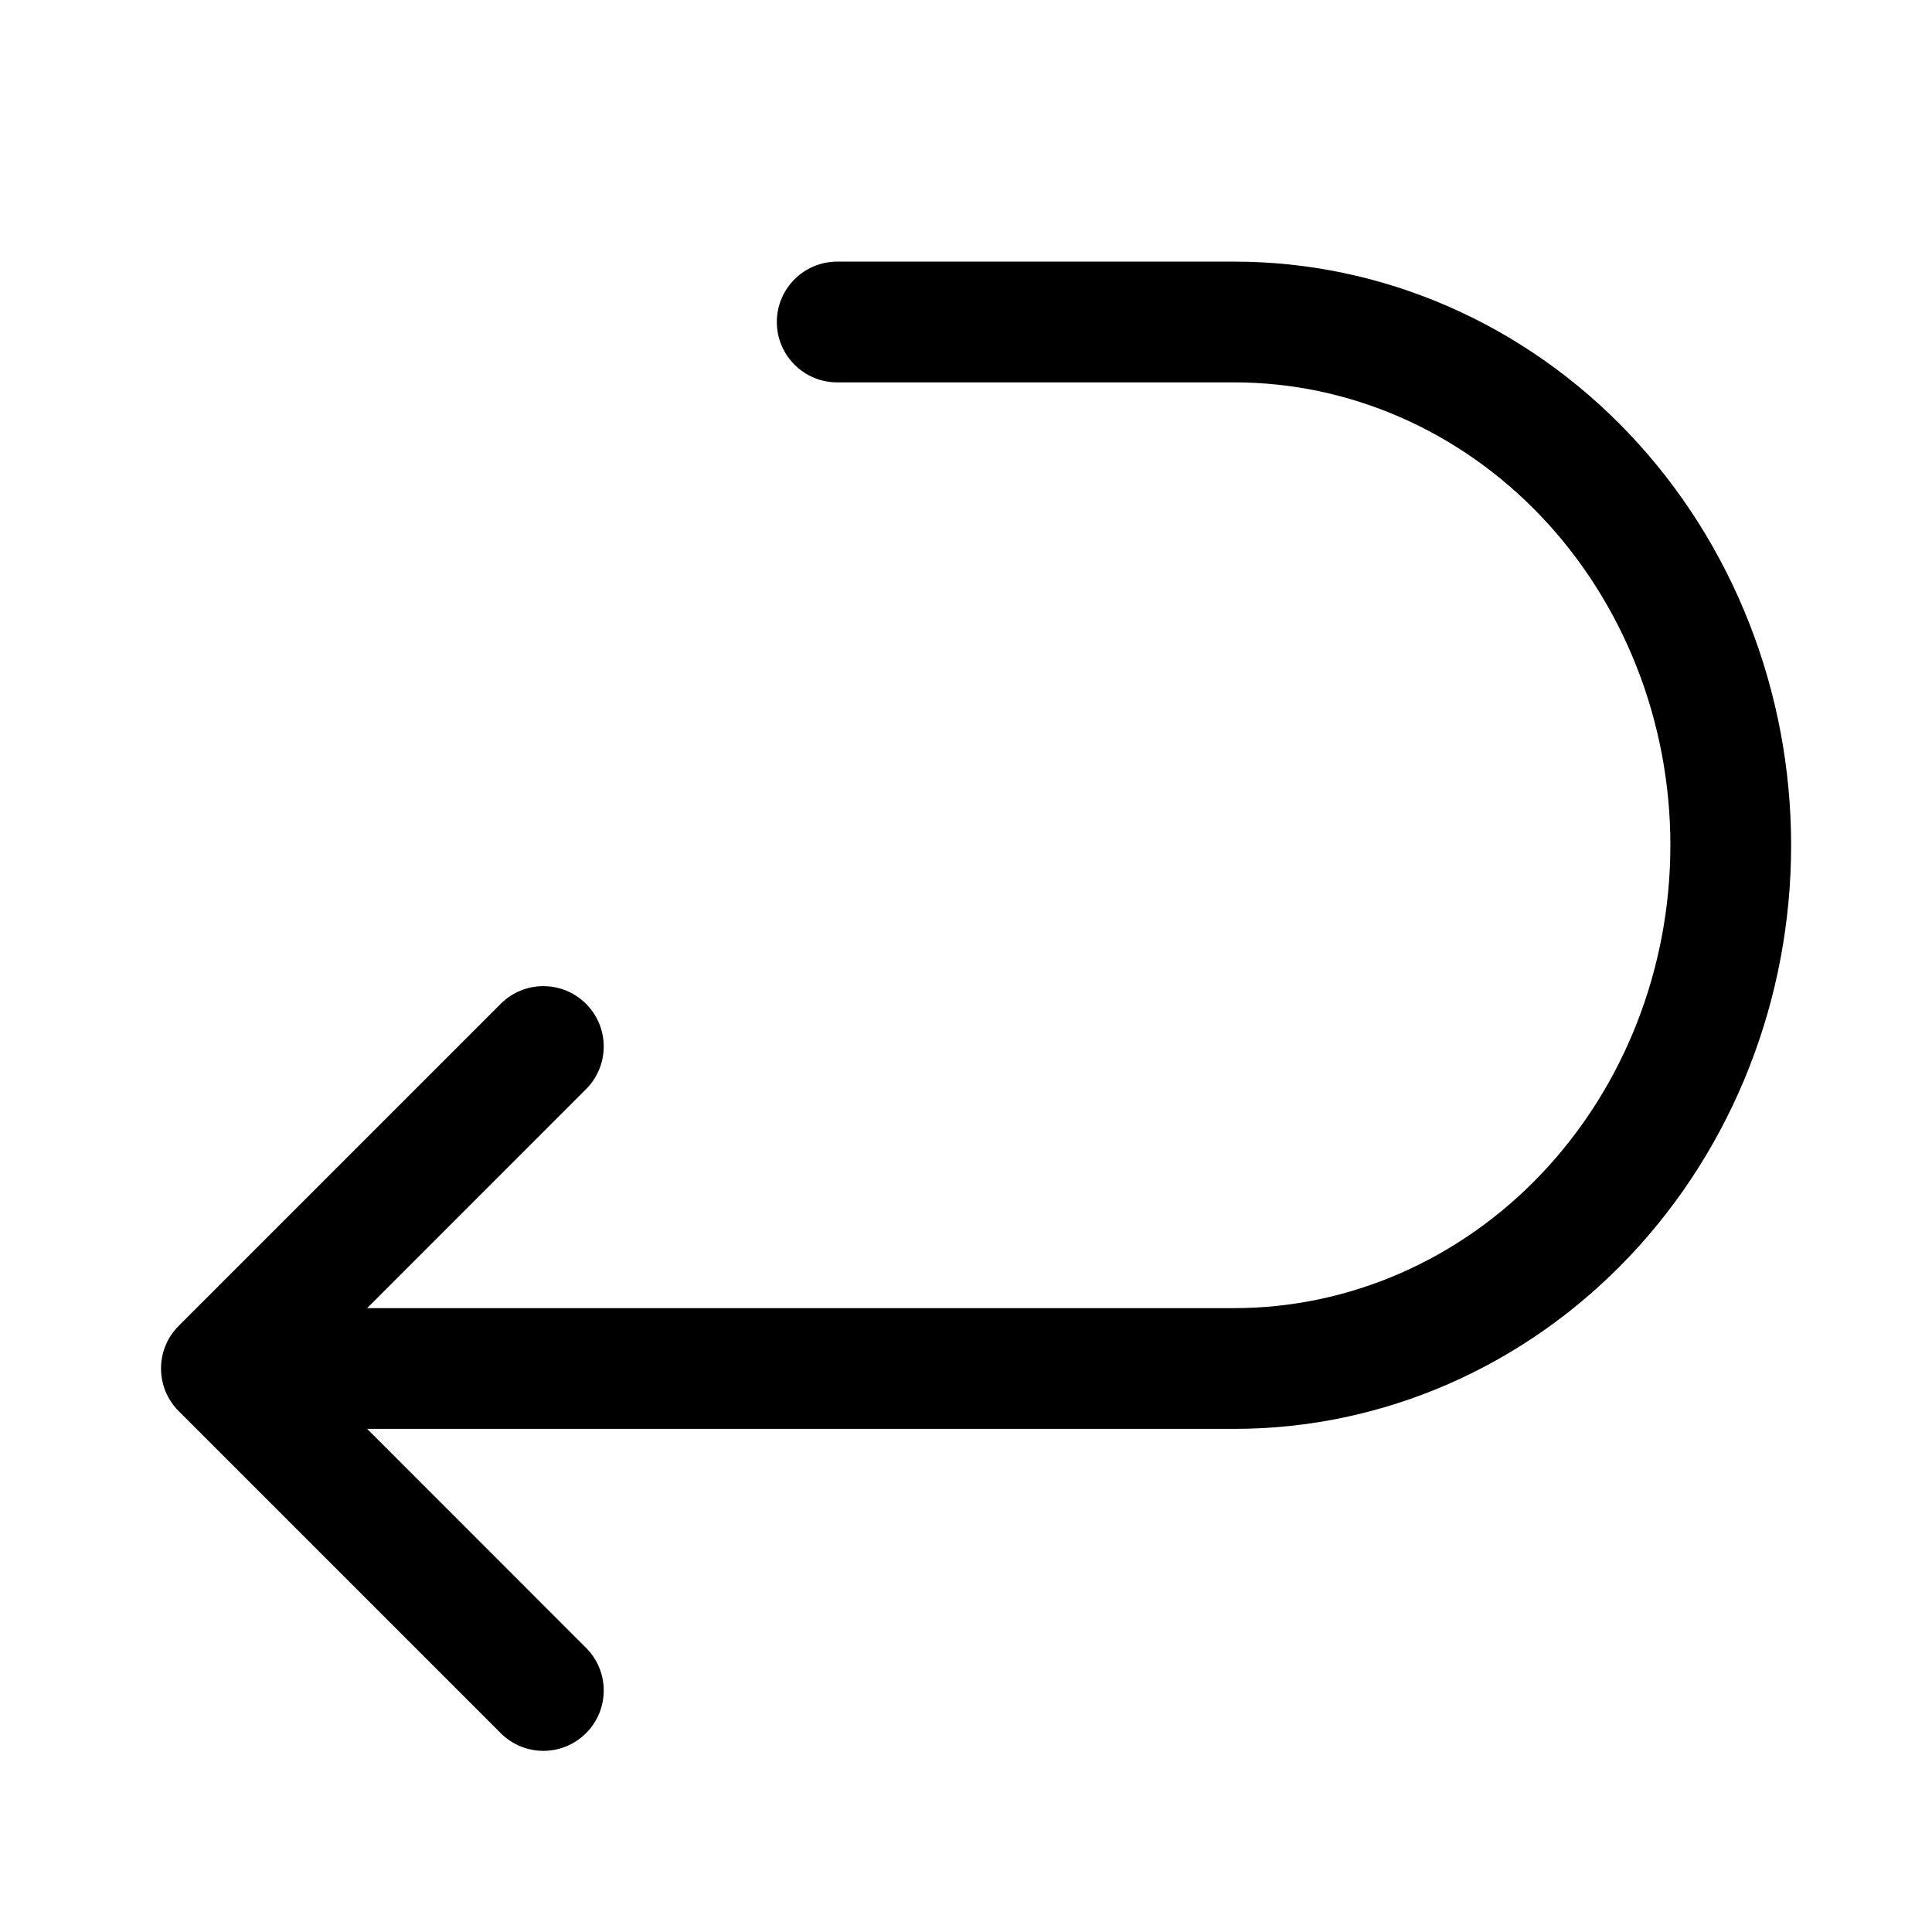 <svg width="24" height="24" viewBox="0 0 24 24" fill="none" xmlns="http://www.w3.org/2000/svg">
<path fill-rule="evenodd" clip-rule="evenodd" d="M10.4 3.25C9.986 3.25 9.65 3.586 9.65 4C9.65 4.414 9.986 4.75 10.4 4.75H15.333C16.757 4.75 18.131 5.346 19.15 6.42C20.17 7.496 20.75 8.963 20.75 10.5C20.75 12.037 20.17 13.504 19.15 14.58C18.131 15.654 16.757 16.25 15.333 16.25H4.561L7.28 13.53C7.573 13.237 7.573 12.763 7.28 12.47C6.987 12.177 6.513 12.177 6.22 12.47L2.22 16.47C1.927 16.763 1.927 17.237 2.22 17.53L6.22 21.53C6.513 21.823 6.987 21.823 7.28 21.53C7.573 21.237 7.573 20.763 7.28 20.47L4.561 17.75H15.333C17.181 17.75 18.944 16.976 20.238 15.612C21.53 14.25 22.25 12.411 22.25 10.5C22.25 8.59 21.53 6.75 20.238 5.388C18.944 4.024 17.181 3.25 15.333 3.25H10.4Z" fill="black"/>
</svg>
